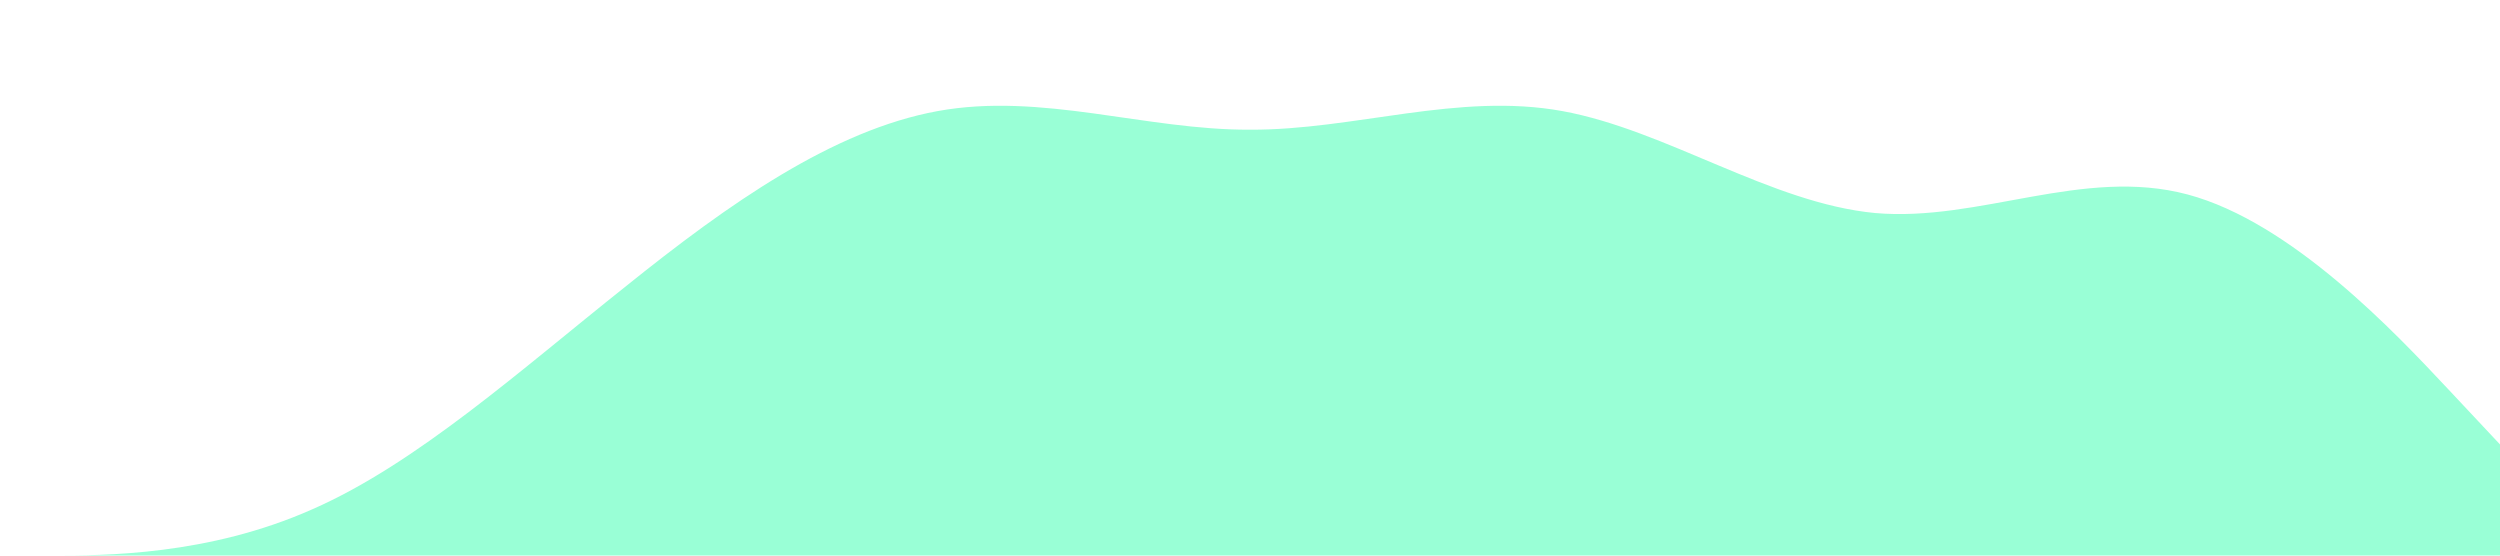 <?xml version="1.0" standalone="no"?><svg xmlns="http://www.w3.org/2000/svg" viewBox="0 0 1440 320"><path fill="#00ff99" fill-opacity="0.4" d="M0,320L30,320C60,320,120,320,180,293.3C240,267,300,213,360,165.3C420,117,480,75,540,64C600,53,660,75,720,74.7C780,75,840,53,900,64C960,75,1020,117,1080,122.7C1140,128,1200,96,1260,112C1320,128,1380,192,1410,224L1440,256L1440,320L1410,320C1380,320,1320,320,1260,320C1200,320,1140,320,1080,320C1020,320,960,320,900,320C840,320,780,320,720,320C660,320,600,320,540,320C480,320,420,320,360,320C300,320,240,320,180,320C120,320,60,320,30,320L0,320Z"></path></svg>